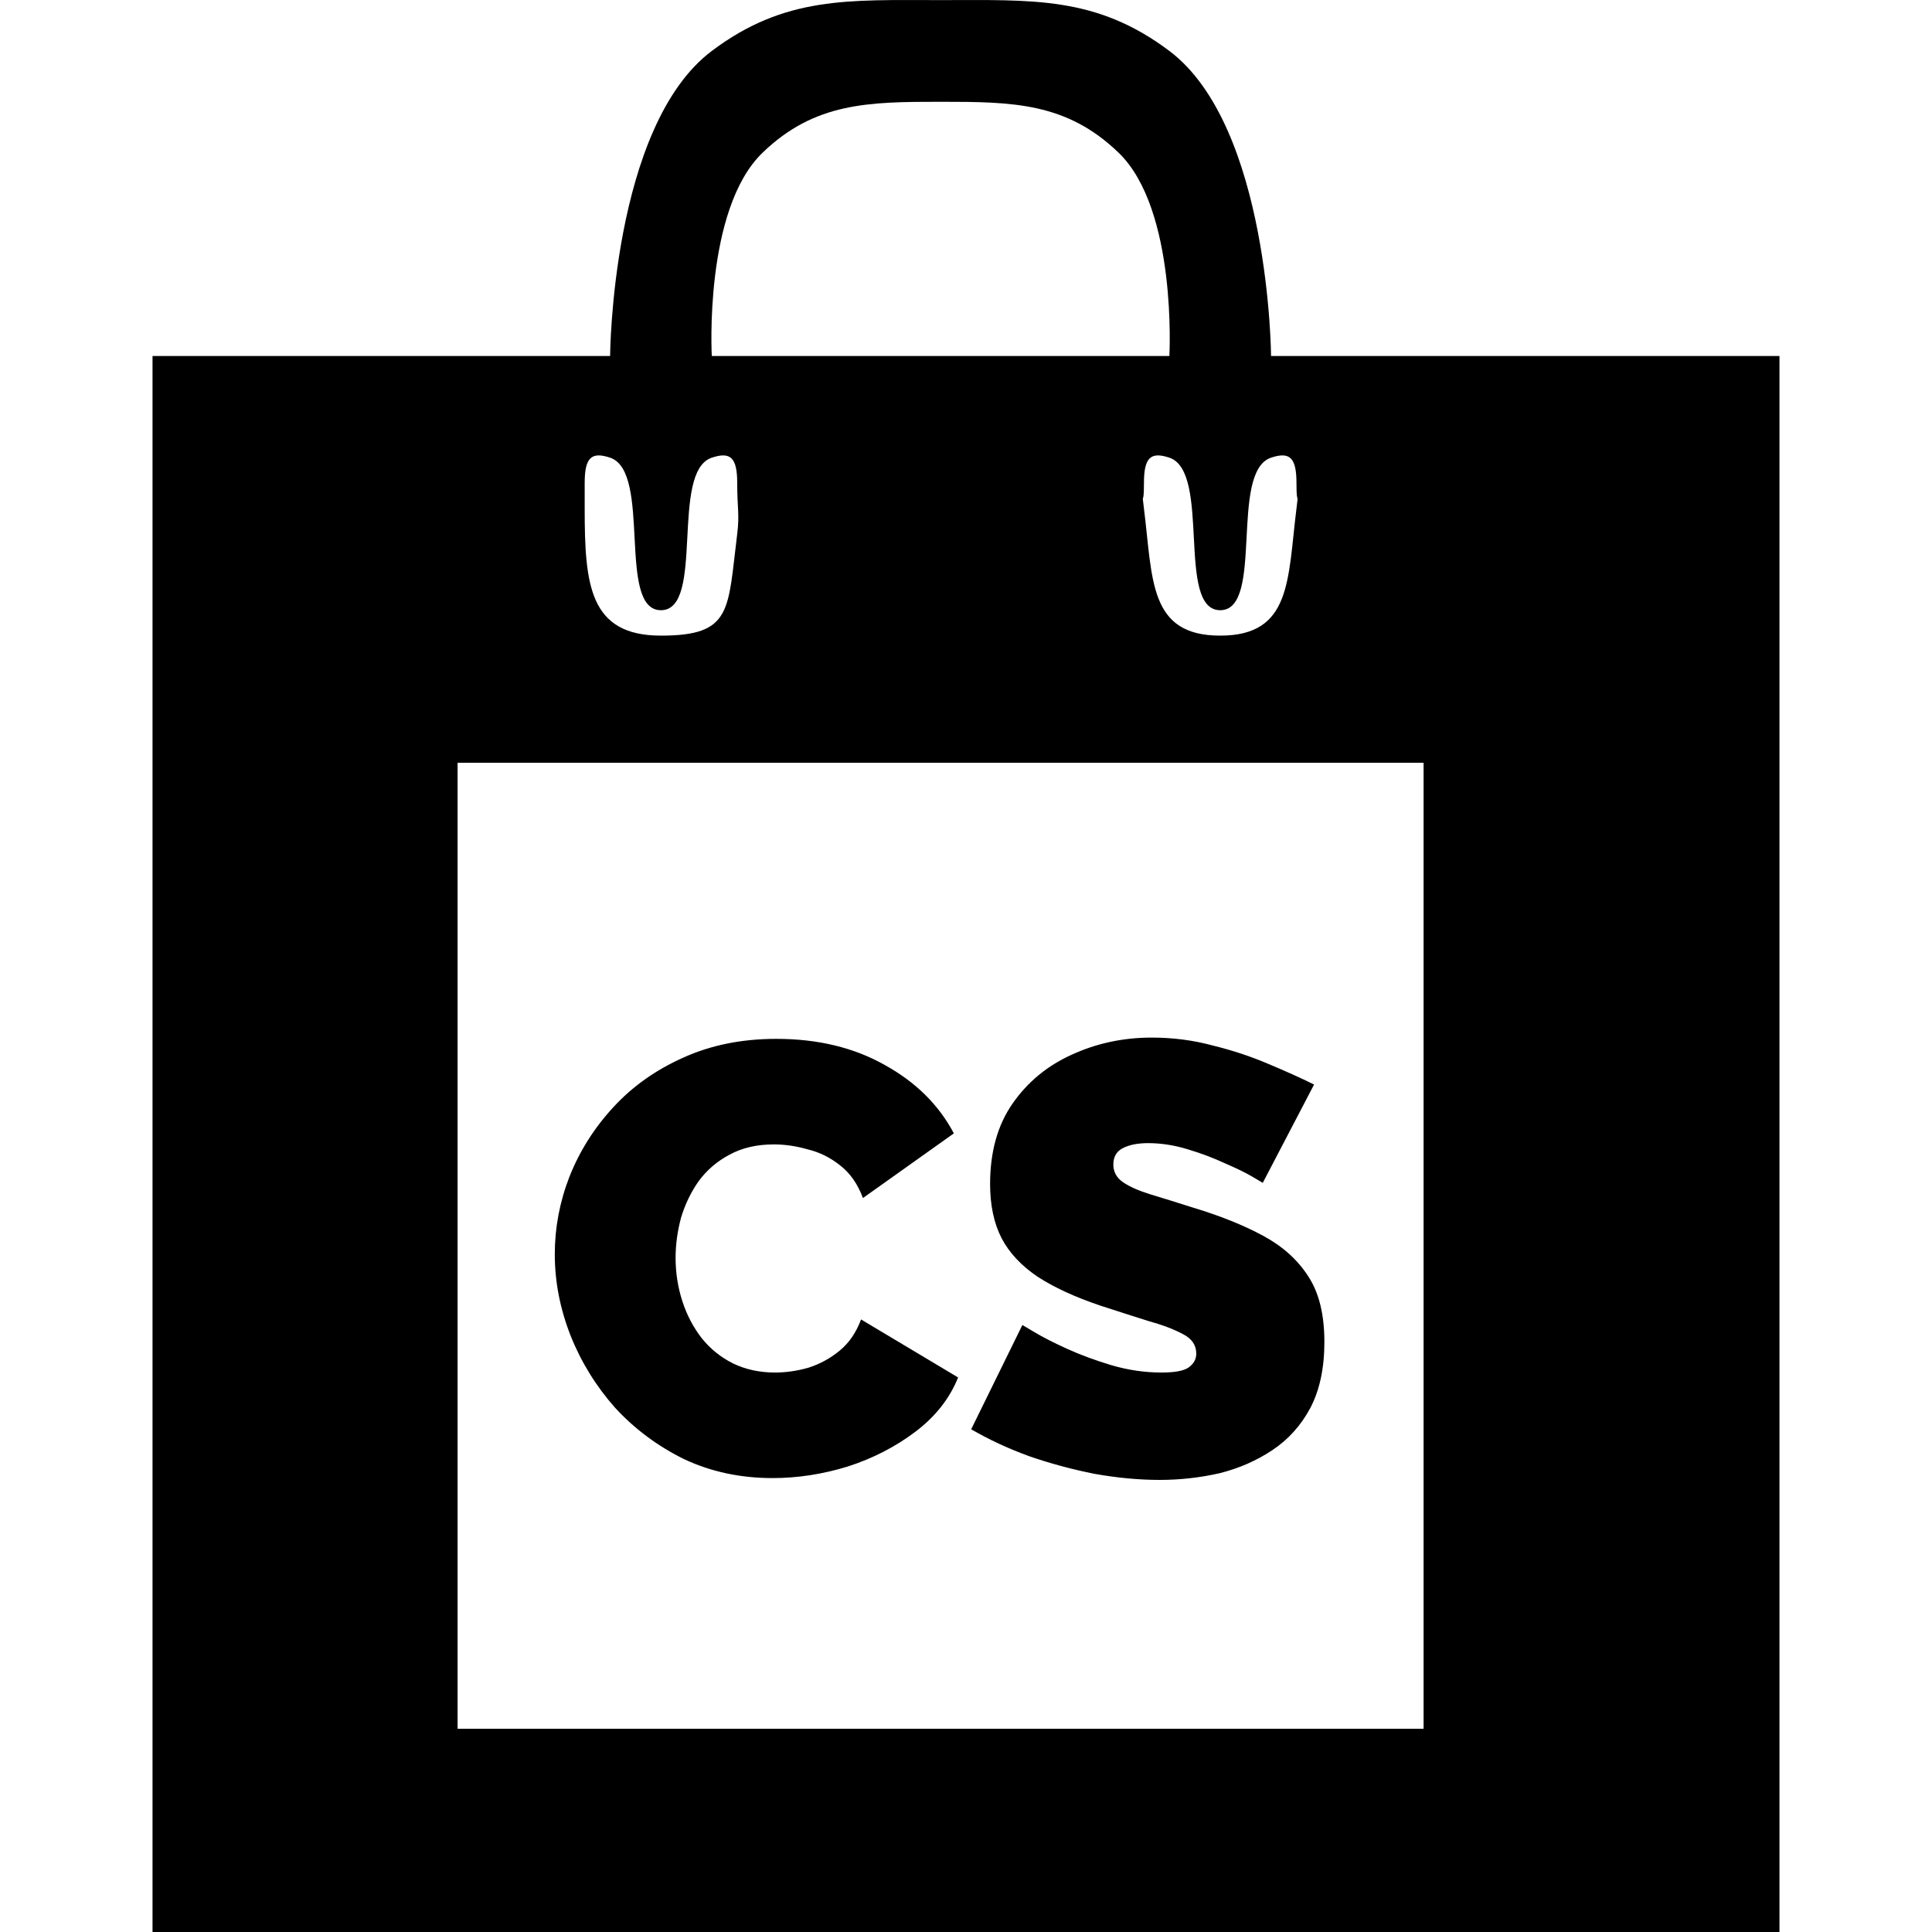 <svg width="38" height="38" viewBox="0 0 38 38" fill="none" xmlns="http://www.w3.org/2000/svg">
<path d="M18.5 0.002C20.3 0.002 21.562 -0.081 23 1.002C24.973 2.487 25 7.002 25 7.002H35V38.002H3V7.002H12C12 7.002 12.027 2.487 14 1.002C15.438 -0.081 16.7 0.002 18.5 0.002ZM9 34.002H28V15.002H9V34.002ZM22.653 20.408C23.069 20.408 23.47 20.46 23.854 20.564C24.245 20.66 24.609 20.781 24.945 20.925C25.289 21.069 25.59 21.204 25.846 21.332L24.837 23.265C24.833 23.262 24.765 23.222 24.634 23.145C24.498 23.065 24.317 22.977 24.094 22.881C23.87 22.777 23.625 22.684 23.361 22.605C23.097 22.524 22.837 22.484 22.581 22.484C22.381 22.484 22.217 22.516 22.089 22.58C21.961 22.644 21.898 22.753 21.898 22.904C21.898 23.048 21.961 23.165 22.089 23.253C22.217 23.341 22.397 23.42 22.629 23.492C22.869 23.564 23.153 23.653 23.481 23.757C24.009 23.917 24.466 24.101 24.85 24.309C25.233 24.517 25.529 24.784 25.737 25.112C25.945 25.432 26.049 25.86 26.049 26.396C26.049 26.908 25.957 27.34 25.773 27.692C25.589 28.036 25.341 28.312 25.029 28.52C24.717 28.729 24.369 28.881 23.985 28.977C23.601 29.064 23.209 29.108 22.81 29.108C22.402 29.108 21.973 29.068 21.525 28.988C21.085 28.9 20.657 28.785 20.241 28.641C19.825 28.489 19.445 28.312 19.102 28.112L20.109 26.061C20.112 26.062 20.192 26.11 20.35 26.204C20.51 26.3 20.721 26.408 20.985 26.528C21.249 26.648 21.541 26.756 21.861 26.852C22.189 26.948 22.518 26.996 22.846 26.996C23.101 26.996 23.277 26.964 23.373 26.9C23.477 26.828 23.529 26.736 23.529 26.624C23.529 26.456 23.441 26.328 23.266 26.24C23.09 26.144 22.857 26.057 22.569 25.977C22.29 25.889 21.978 25.789 21.634 25.677C21.138 25.509 20.729 25.32 20.409 25.112C20.089 24.896 19.853 24.644 19.701 24.356C19.549 24.061 19.474 23.704 19.474 23.288C19.474 22.656 19.621 22.128 19.917 21.704C20.213 21.28 20.601 20.96 21.081 20.744C21.569 20.52 22.093 20.408 22.653 20.408ZM15.269 20.433C16.084 20.433 16.796 20.604 17.404 20.948C18.012 21.284 18.465 21.732 18.761 22.292L16.973 23.564C16.869 23.285 16.717 23.068 16.517 22.916C16.325 22.764 16.113 22.66 15.881 22.605C15.657 22.541 15.437 22.509 15.221 22.509C14.885 22.509 14.593 22.577 14.345 22.713C14.105 22.841 13.904 23.012 13.744 23.229C13.592 23.444 13.476 23.684 13.396 23.948C13.325 24.212 13.288 24.476 13.288 24.74C13.288 25.036 13.333 25.321 13.421 25.593C13.509 25.865 13.637 26.108 13.805 26.324C13.973 26.532 14.176 26.696 14.416 26.816C14.664 26.936 14.94 26.996 15.244 26.996C15.46 26.996 15.68 26.964 15.904 26.9C16.128 26.828 16.333 26.716 16.517 26.564C16.701 26.413 16.84 26.208 16.936 25.952L18.845 27.093C18.677 27.509 18.397 27.864 18.005 28.16C17.613 28.456 17.169 28.685 16.673 28.845C16.177 28.997 15.684 29.072 15.196 29.072C14.564 29.072 13.984 28.948 13.456 28.7C12.936 28.444 12.485 28.108 12.101 27.692C11.725 27.268 11.433 26.796 11.225 26.276C11.017 25.748 10.912 25.213 10.912 24.669C10.912 24.149 11.008 23.64 11.2 23.145C11.4 22.64 11.688 22.184 12.065 21.776C12.44 21.368 12.897 21.045 13.433 20.805C13.977 20.557 14.589 20.433 15.269 20.433ZM14.5 9.502C14.5 9.002 14.37 8.878 14 9.002C13.172 9.278 13.873 12.002 13 12.002C12.127 12.002 12.828 9.278 12 9.002C11.63 8.878 11.5 9.002 11.5 9.502V10.002C11.5 11.502 11.592 12.502 13 12.502C14.408 12.502 14.312 12.002 14.5 10.502C14.548 10.114 14.5 10.002 14.5 9.502ZM25.5 9.502C25.5 9.002 25.37 8.878 25 9.002C24.172 9.278 24.873 12.002 24 12.002C23.127 12.002 23.828 9.278 23 9.002C22.63 8.878 22.5 9.002 22.5 9.502C22.5 10.002 22.452 9.614 22.5 10.002C22.675 11.399 22.592 12.502 24 12.502C25.408 12.502 25.325 11.399 25.5 10.002C25.548 9.614 25.5 10.002 25.5 9.502ZM18.5 2.002C17.078 2.002 16.024 2.016 15 3.002C13.84 4.118 14 7.002 14 7.002H23C23 7.002 23.16 4.118 22 3.002C20.976 2.016 19.922 2.002 18.5 2.002Z" fill="black"/>
</svg>
